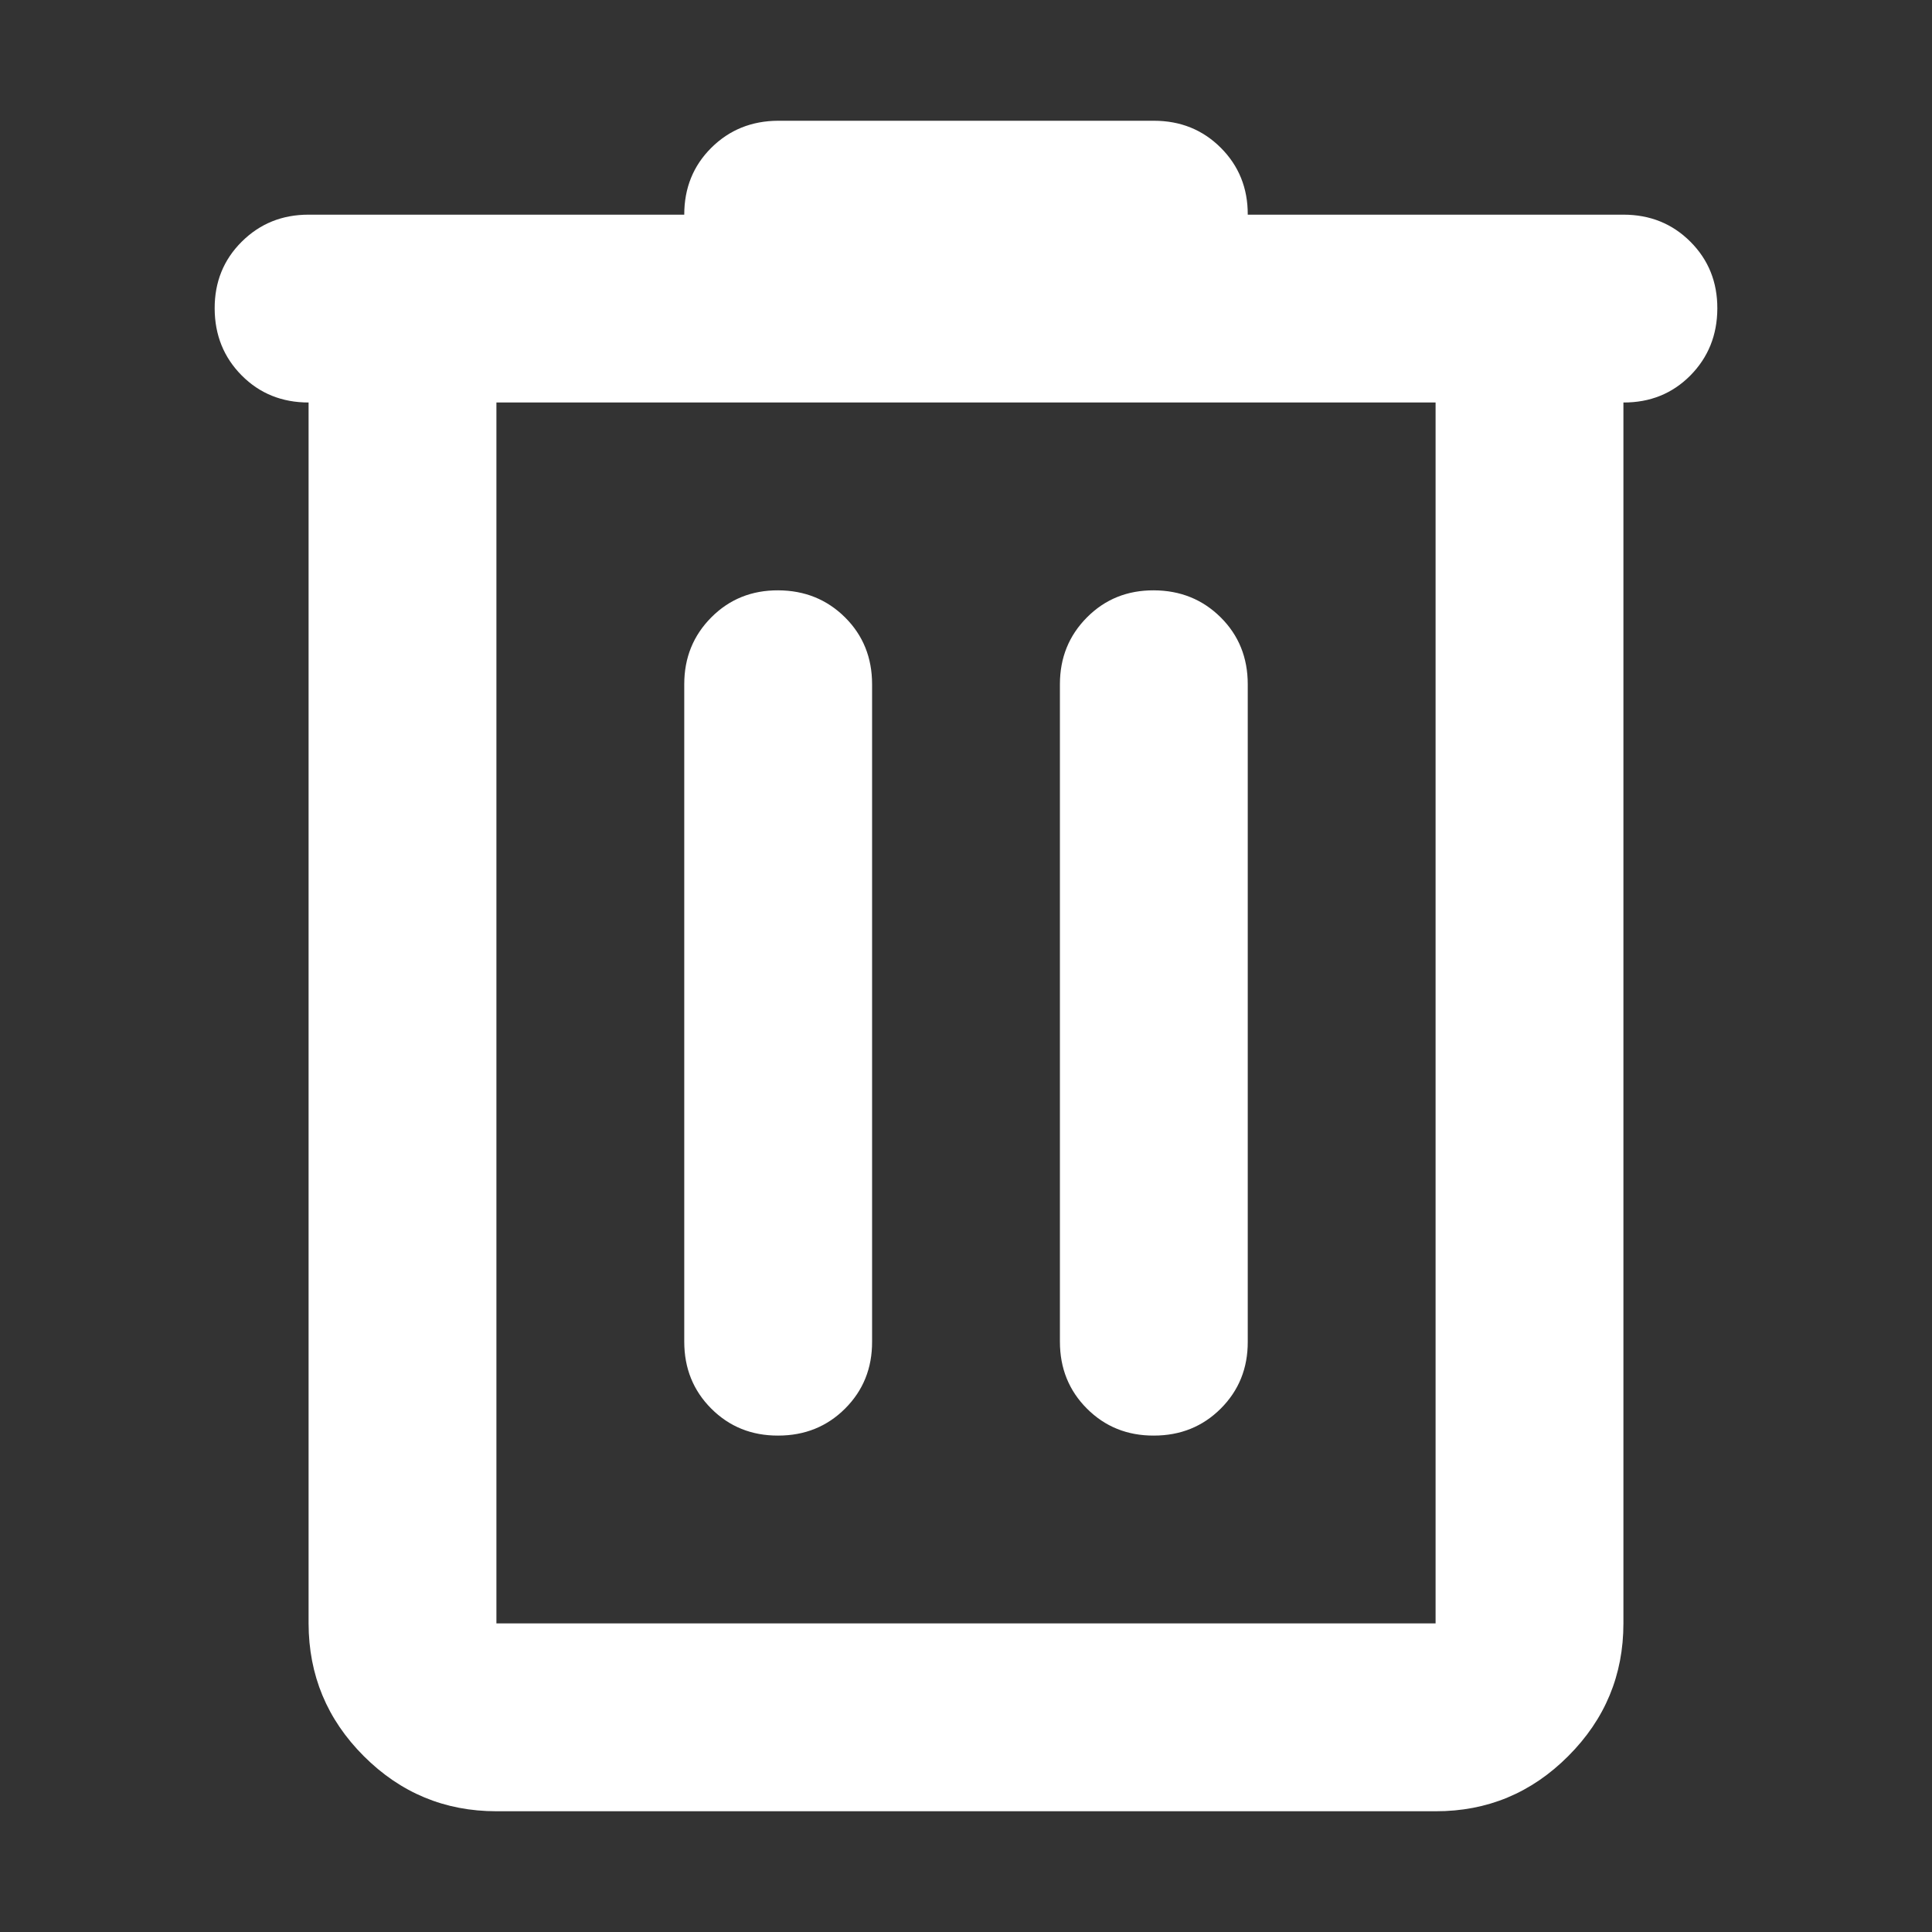 <svg width="18" height="18" viewBox="0 0 18 18" fill="none" xmlns="http://www.w3.org/2000/svg">
<rect x="0" y="0" width="18" height="18" fill="#333333" stroke="none"/>
<path d="M4.625 16.875C4.144 16.875 3.732 16.704 3.389 16.361C3.047 16.019 2.876 15.607 2.875 15.125V3.75C2.627 3.75 2.419 3.666 2.252 3.498C2.085 3.33 2.001 3.122 2 2.875C1.999 2.628 2.083 2.42 2.252 2.252C2.421 2.084 2.628 2 2.875 2H6.375C6.375 1.752 6.459 1.544 6.627 1.377C6.795 1.21 7.003 1.126 7.25 1.125H10.75C10.998 1.125 11.206 1.209 11.374 1.377C11.542 1.545 11.626 1.753 11.625 2H15.125C15.373 2 15.581 2.084 15.749 2.252C15.917 2.42 16.001 2.628 16 2.875C15.999 3.122 15.915 3.33 15.748 3.499C15.581 3.667 15.373 3.751 15.125 3.75V15.125C15.125 15.606 14.954 16.018 14.611 16.361C14.269 16.704 13.857 16.876 13.375 16.875H4.625ZM13.375 3.75H4.625V15.125H13.375V3.75ZM7.25 13.375C7.498 13.375 7.706 13.291 7.874 13.123C8.042 12.955 8.126 12.747 8.125 12.5V6.375C8.125 6.127 8.041 5.919 7.873 5.752C7.705 5.585 7.497 5.501 7.25 5.5C7.003 5.499 6.795 5.583 6.627 5.752C6.459 5.921 6.375 6.128 6.375 6.375V12.5C6.375 12.748 6.459 12.956 6.627 13.124C6.795 13.292 7.003 13.376 7.25 13.375ZM10.75 13.375C10.998 13.375 11.206 13.291 11.374 13.123C11.542 12.955 11.626 12.747 11.625 12.5V6.375C11.625 6.127 11.541 5.919 11.373 5.752C11.205 5.585 10.997 5.501 10.75 5.5C10.503 5.499 10.295 5.583 10.127 5.752C9.959 5.921 9.875 6.128 9.875 6.375V12.5C9.875 12.748 9.959 12.956 10.127 13.124C10.295 13.292 10.503 13.376 10.75 13.375Z" fill="white"/>
</svg>

